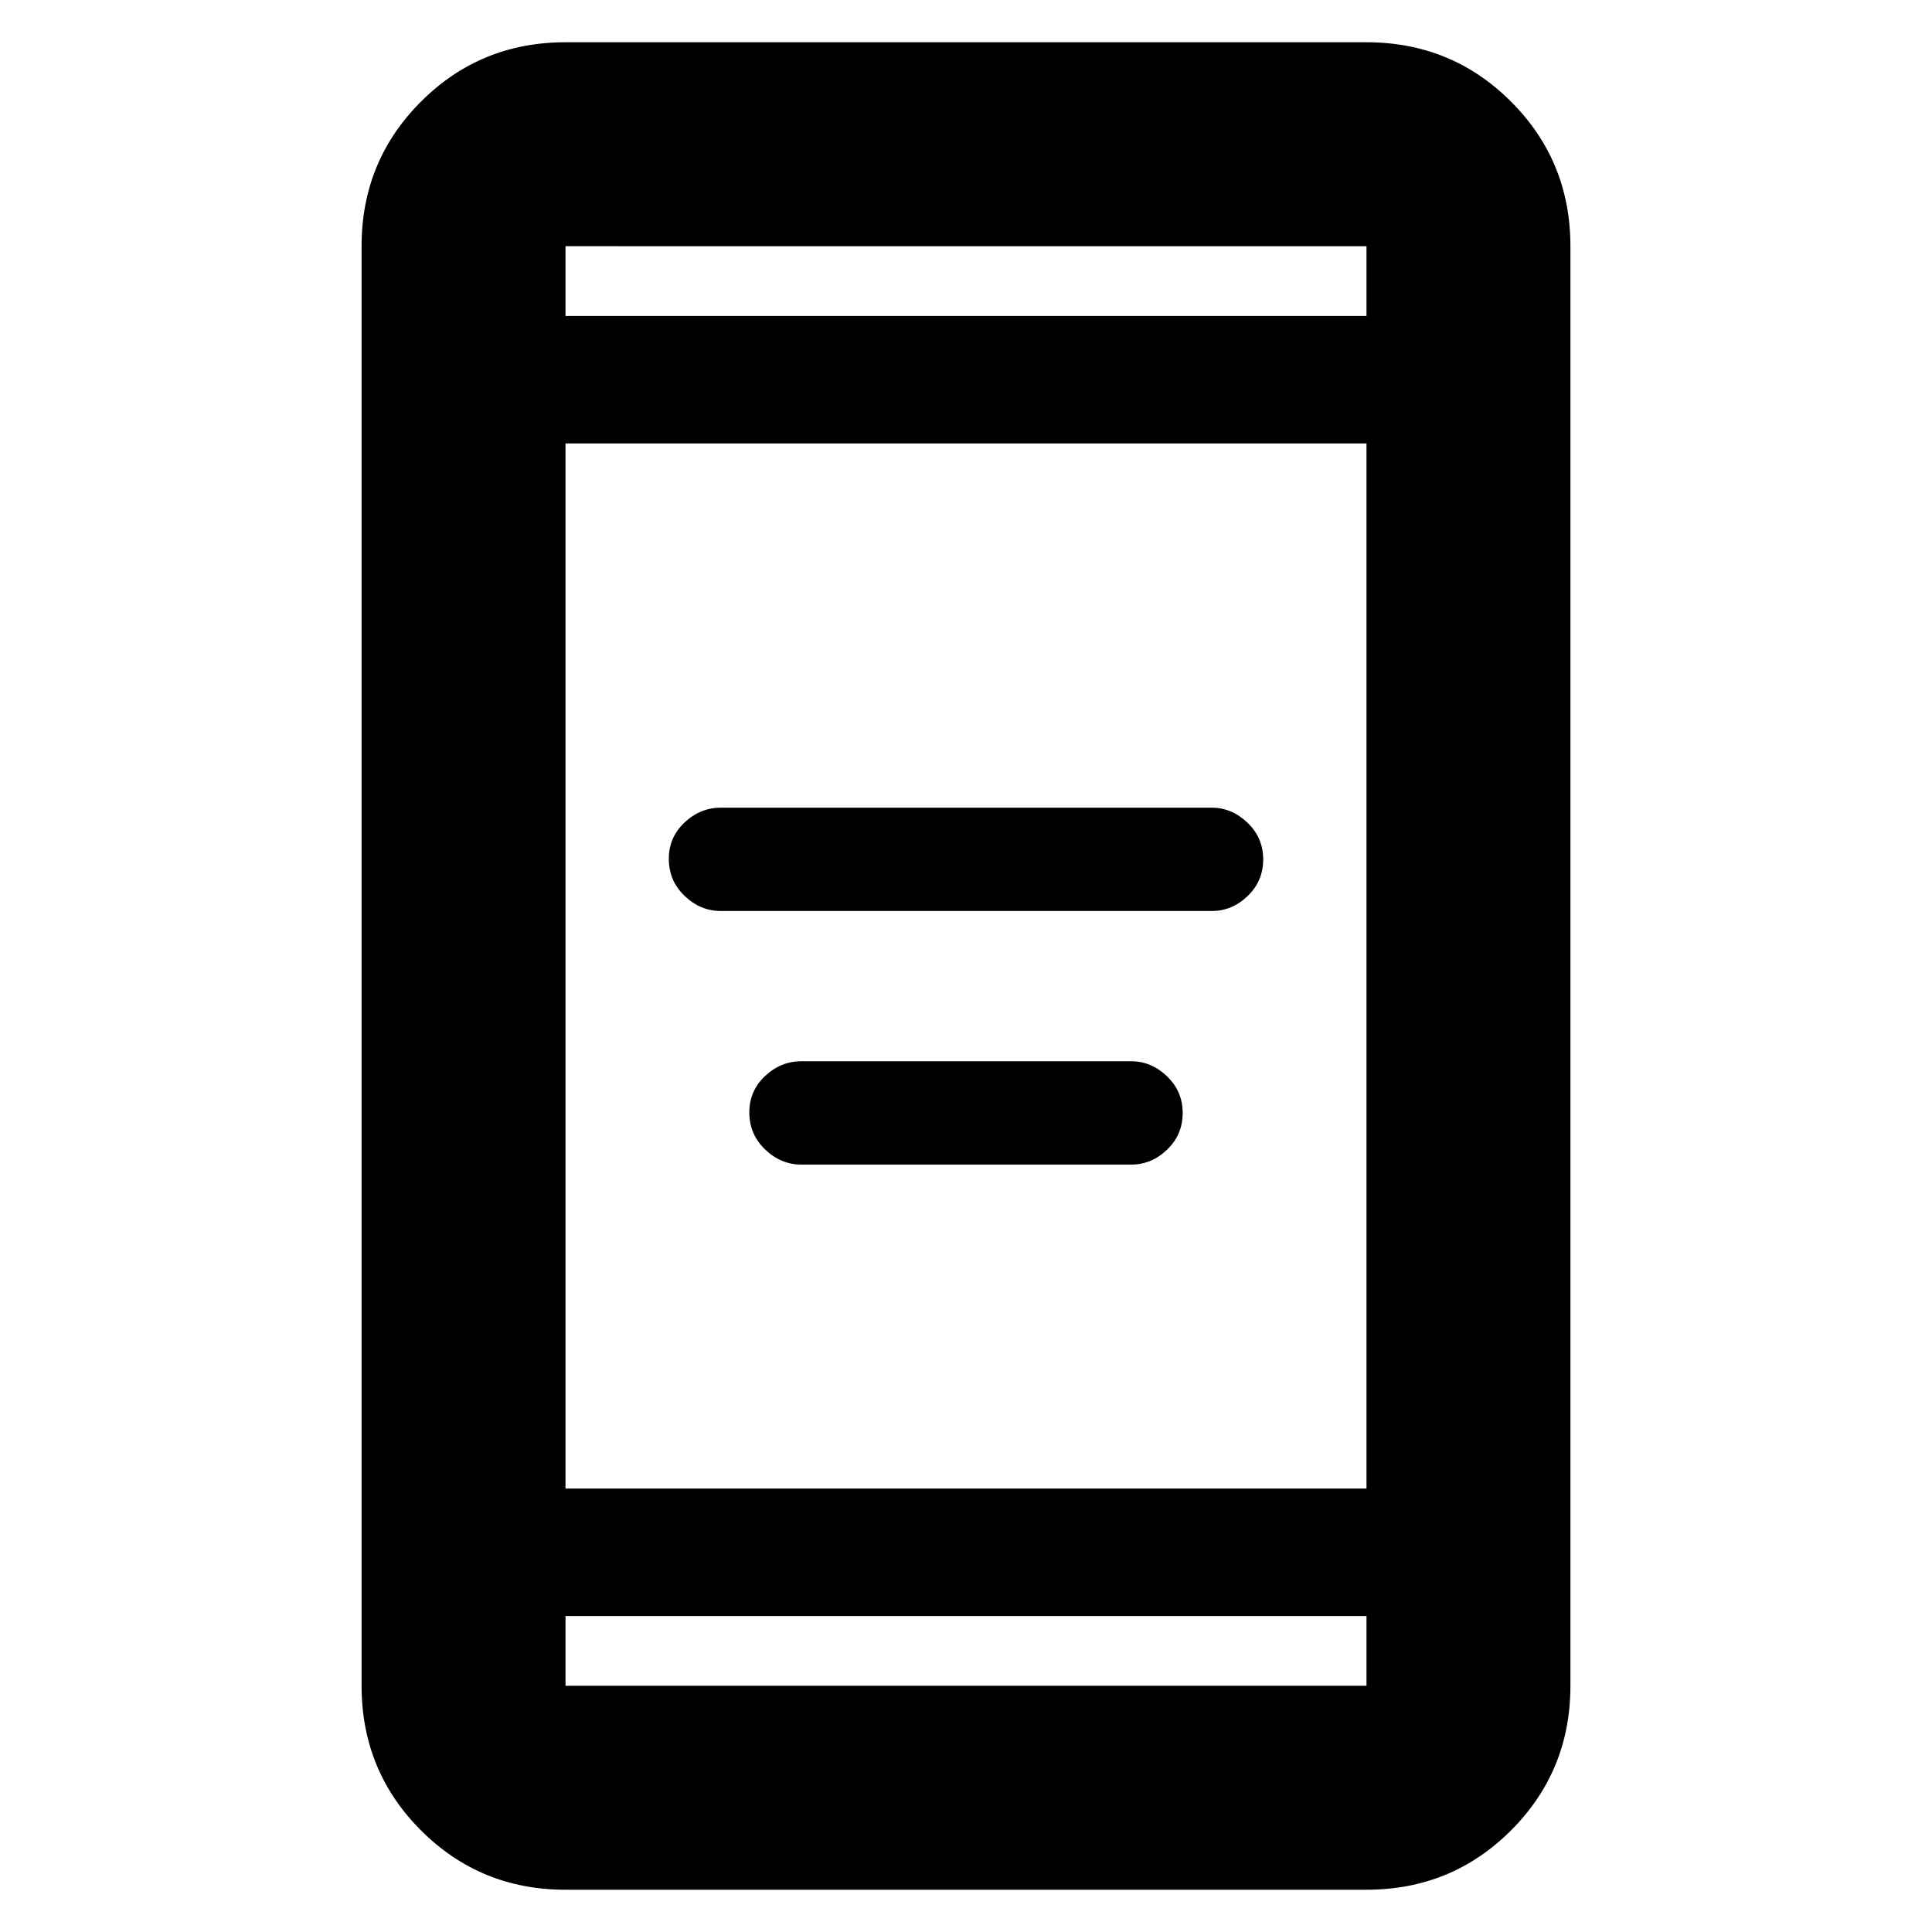 <svg xmlns="http://www.w3.org/2000/svg" height="40" viewBox="0 -960 960 960" width="40"><path d="M398.17-381.33q-10.18 0-18.01-7.52-7.83-7.52-7.83-18.39 0-10.74 7.83-18.08 7.83-7.35 18.01-7.35H562.1q9.96 0 17.76 7.46 7.81 7.46 7.81 18.25t-7.74 18.21q-7.73 7.42-17.76 7.42h-164Zm-40-126q-10.18 0-18.01-7.52-7.83-7.52-7.83-18.39 0-10.74 7.83-18.08 7.83-7.35 18.01-7.35h243.92q9.97 0 17.77 7.46 7.81 7.46 7.81 18.25t-7.74 18.21q-7.73 7.42-17.76 7.42h-244ZM281-21q-42.33 0-71.83-29.5-29.5-29.51-29.5-71.83v-715.34q0-42.32 29.5-71.83Q238.67-939 281-939h398q42.33 0 71.83 29.5 29.5 29.51 29.5 71.83v715.34q0 42.32-29.5 71.83Q721.33-21 679-21H281Zm0-136v34.67h398V-157H281Zm0-63.33h398v-519.34H281v519.34ZM281-803h398v-34.67H281V-803Zm0 0v-34.67V-803Zm0 646v34.67V-157Z"/></svg>